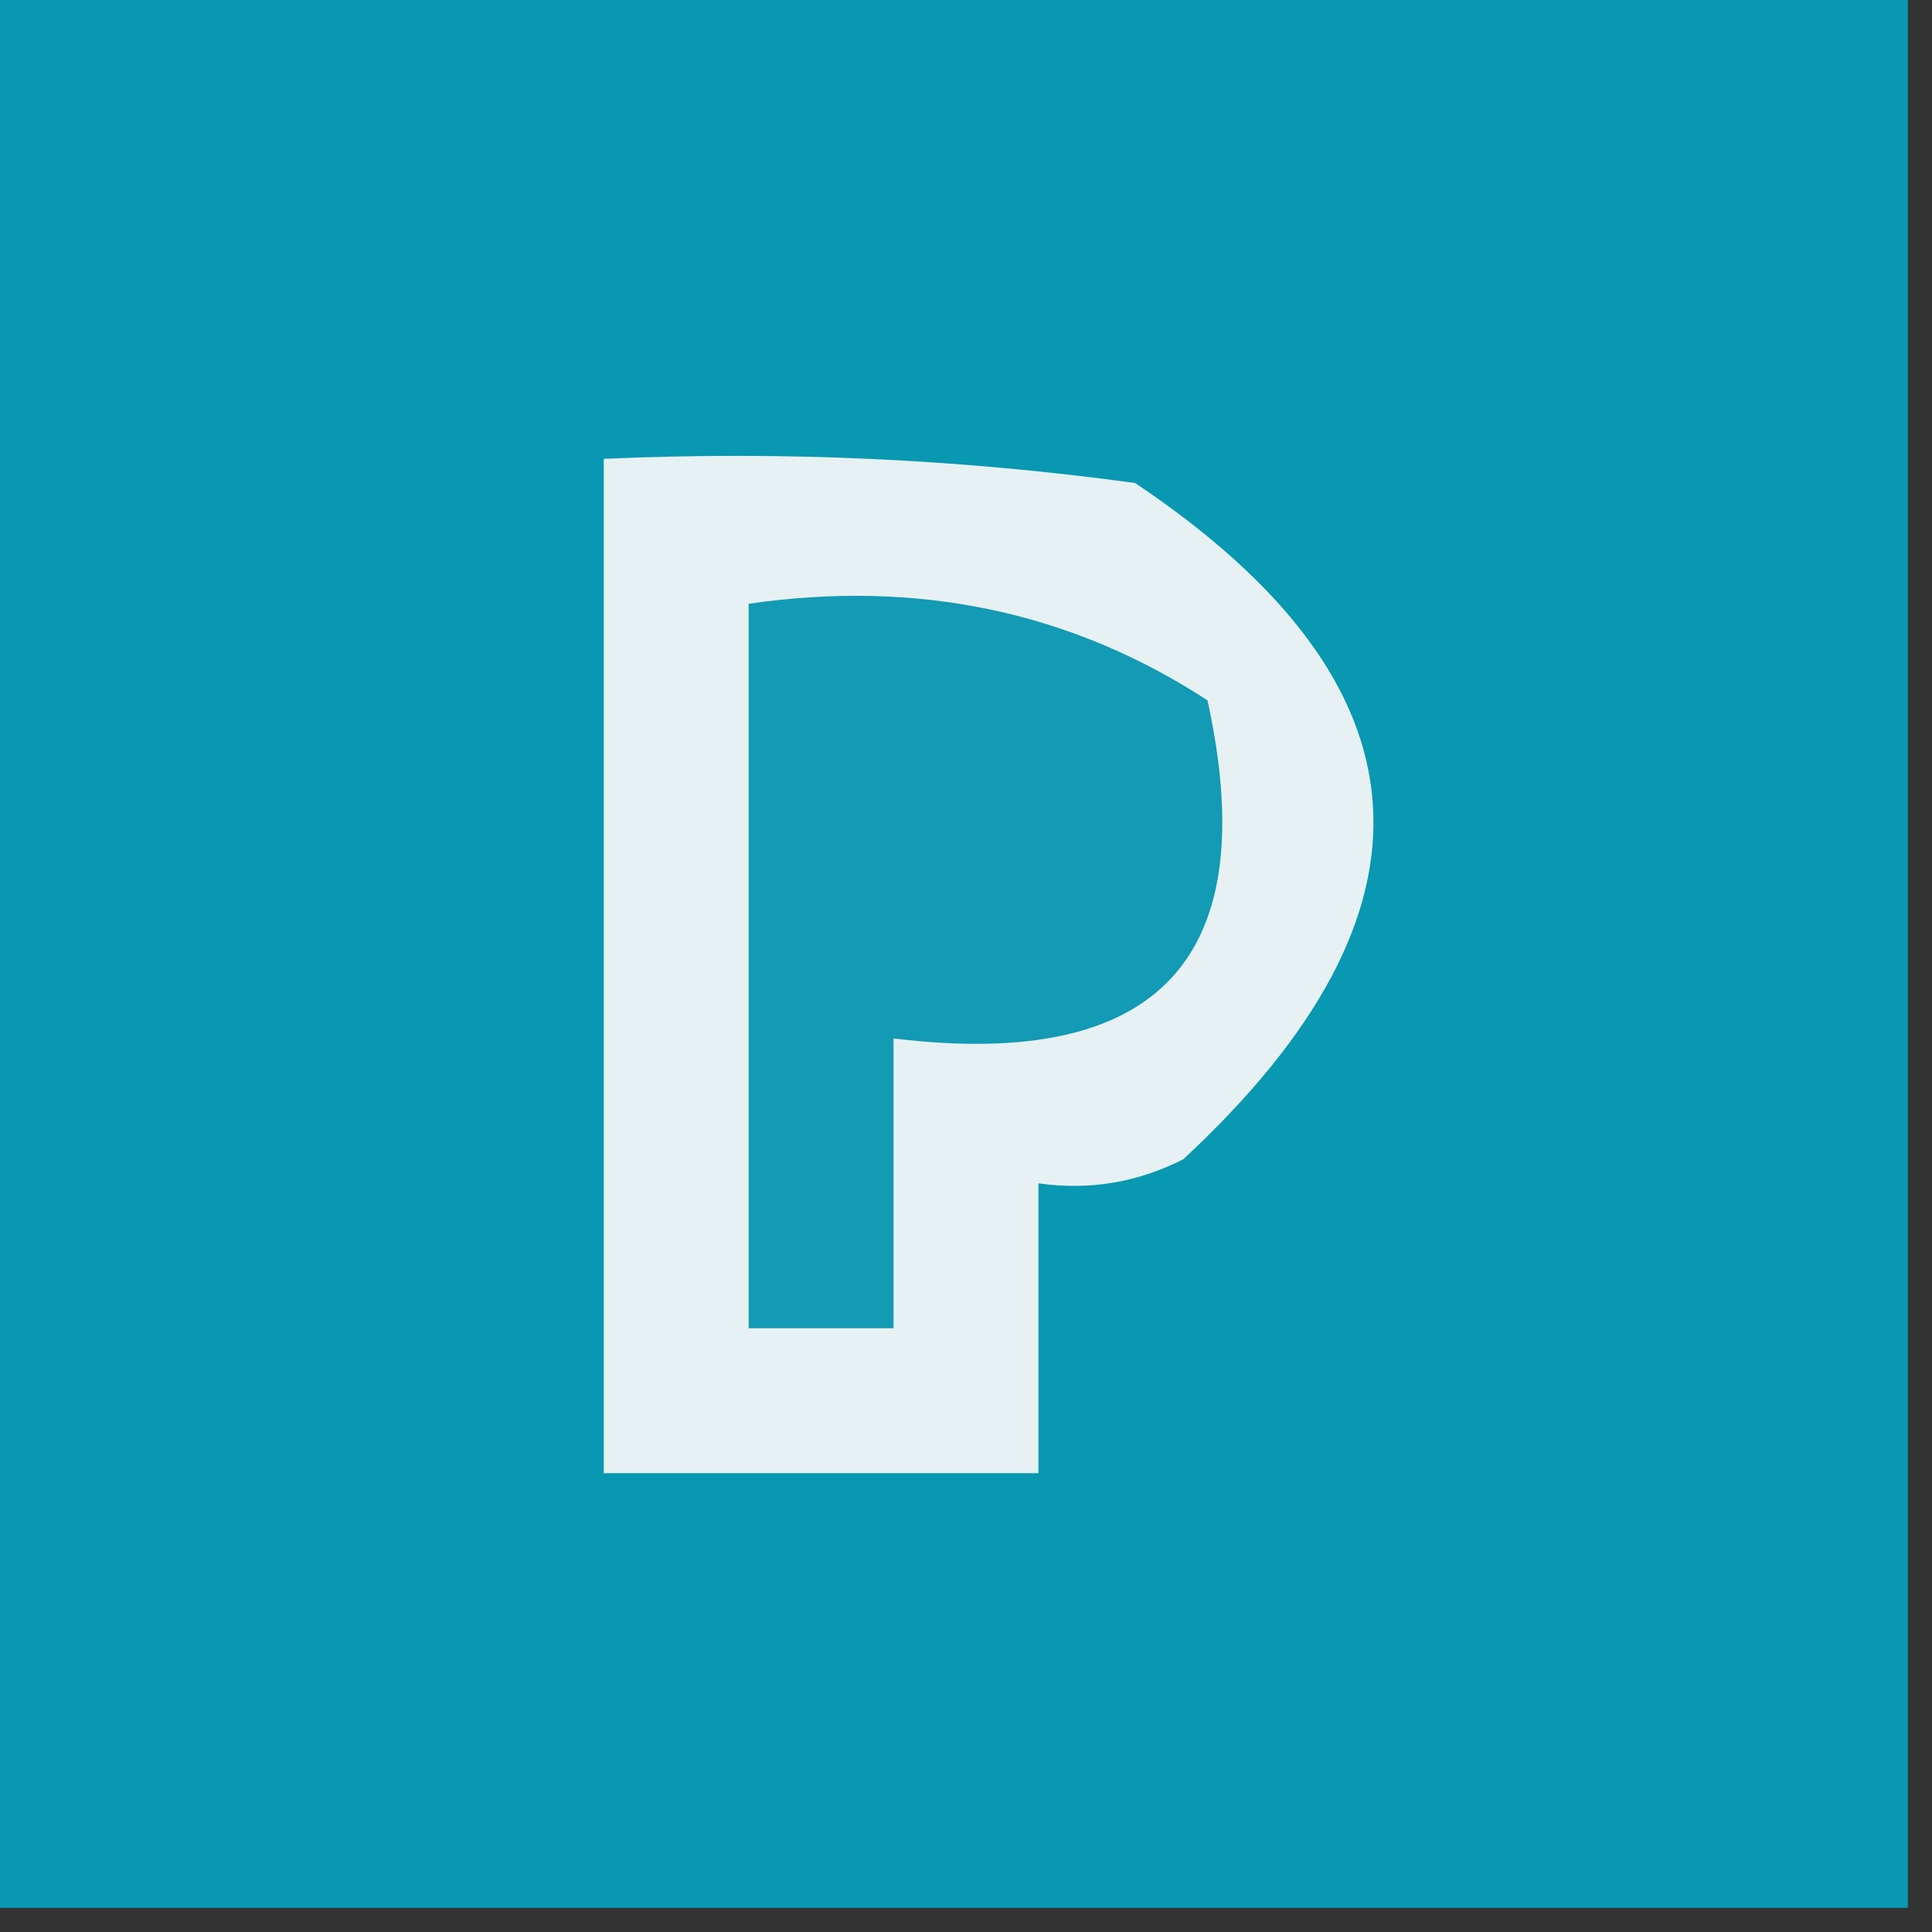 <?xml version="1.0" encoding="UTF-8"?>
<!DOCTYPE svg PUBLIC "-//W3C//DTD SVG 1.1//EN" "http://www.w3.org/Graphics/SVG/1.1/DTD/svg11.dtd">
<svg xmlns="http://www.w3.org/2000/svg" version="1.1" width="40px" height="40px" style="shape-rendering:geometricPrecision; text-rendering:geometricPrecision; image-rendering:optimizeQuality; fill-rule:evenodd; clip-rule:evenodd" xmlns:xlink="http://www.w3.org/1999/xlink">
<rect width="100%" height="100%" fill="#333333" stroke="none"/>
<g><path style="opacity:1" fill="#0898b2" d="M -0.5,-0.5 C 12.833,-0.5 26.167,-0.5 39.5,-0.5C 39.5,12.833 39.5,26.167 39.5,39.5C 26.167,39.5 12.833,39.5 -0.5,39.5C -0.5,26.167 -0.5,12.833 -0.5,-0.5 Z"/></g>
<g><path style="opacity:1" fill="#e7f1f3" d="M 12.5,9.5 C 16.182,9.335 19.848,9.501 23.5,10C 29.729,14.171 30.062,18.837 24.5,24C 23.552,24.483 22.552,24.649 21.5,24.5C 21.5,26.5 21.5,28.5 21.5,30.5C 18.5,30.5 15.5,30.5 12.5,30.5C 12.5,23.5 12.5,16.5 12.5,9.5 Z"/></g>
<g><path style="opacity:1" fill="#139ab4" d="M 15.5,12.5 C 19.007,11.993 22.174,12.66 25,14.5C 26.167,19.835 24,22.169 18.5,21.5C 18.5,23.5 18.5,25.5 18.5,27.5C 17.5,27.5 16.5,27.5 15.5,27.5C 15.5,22.5 15.5,17.5 15.5,12.5 Z"/></g>
</svg>
